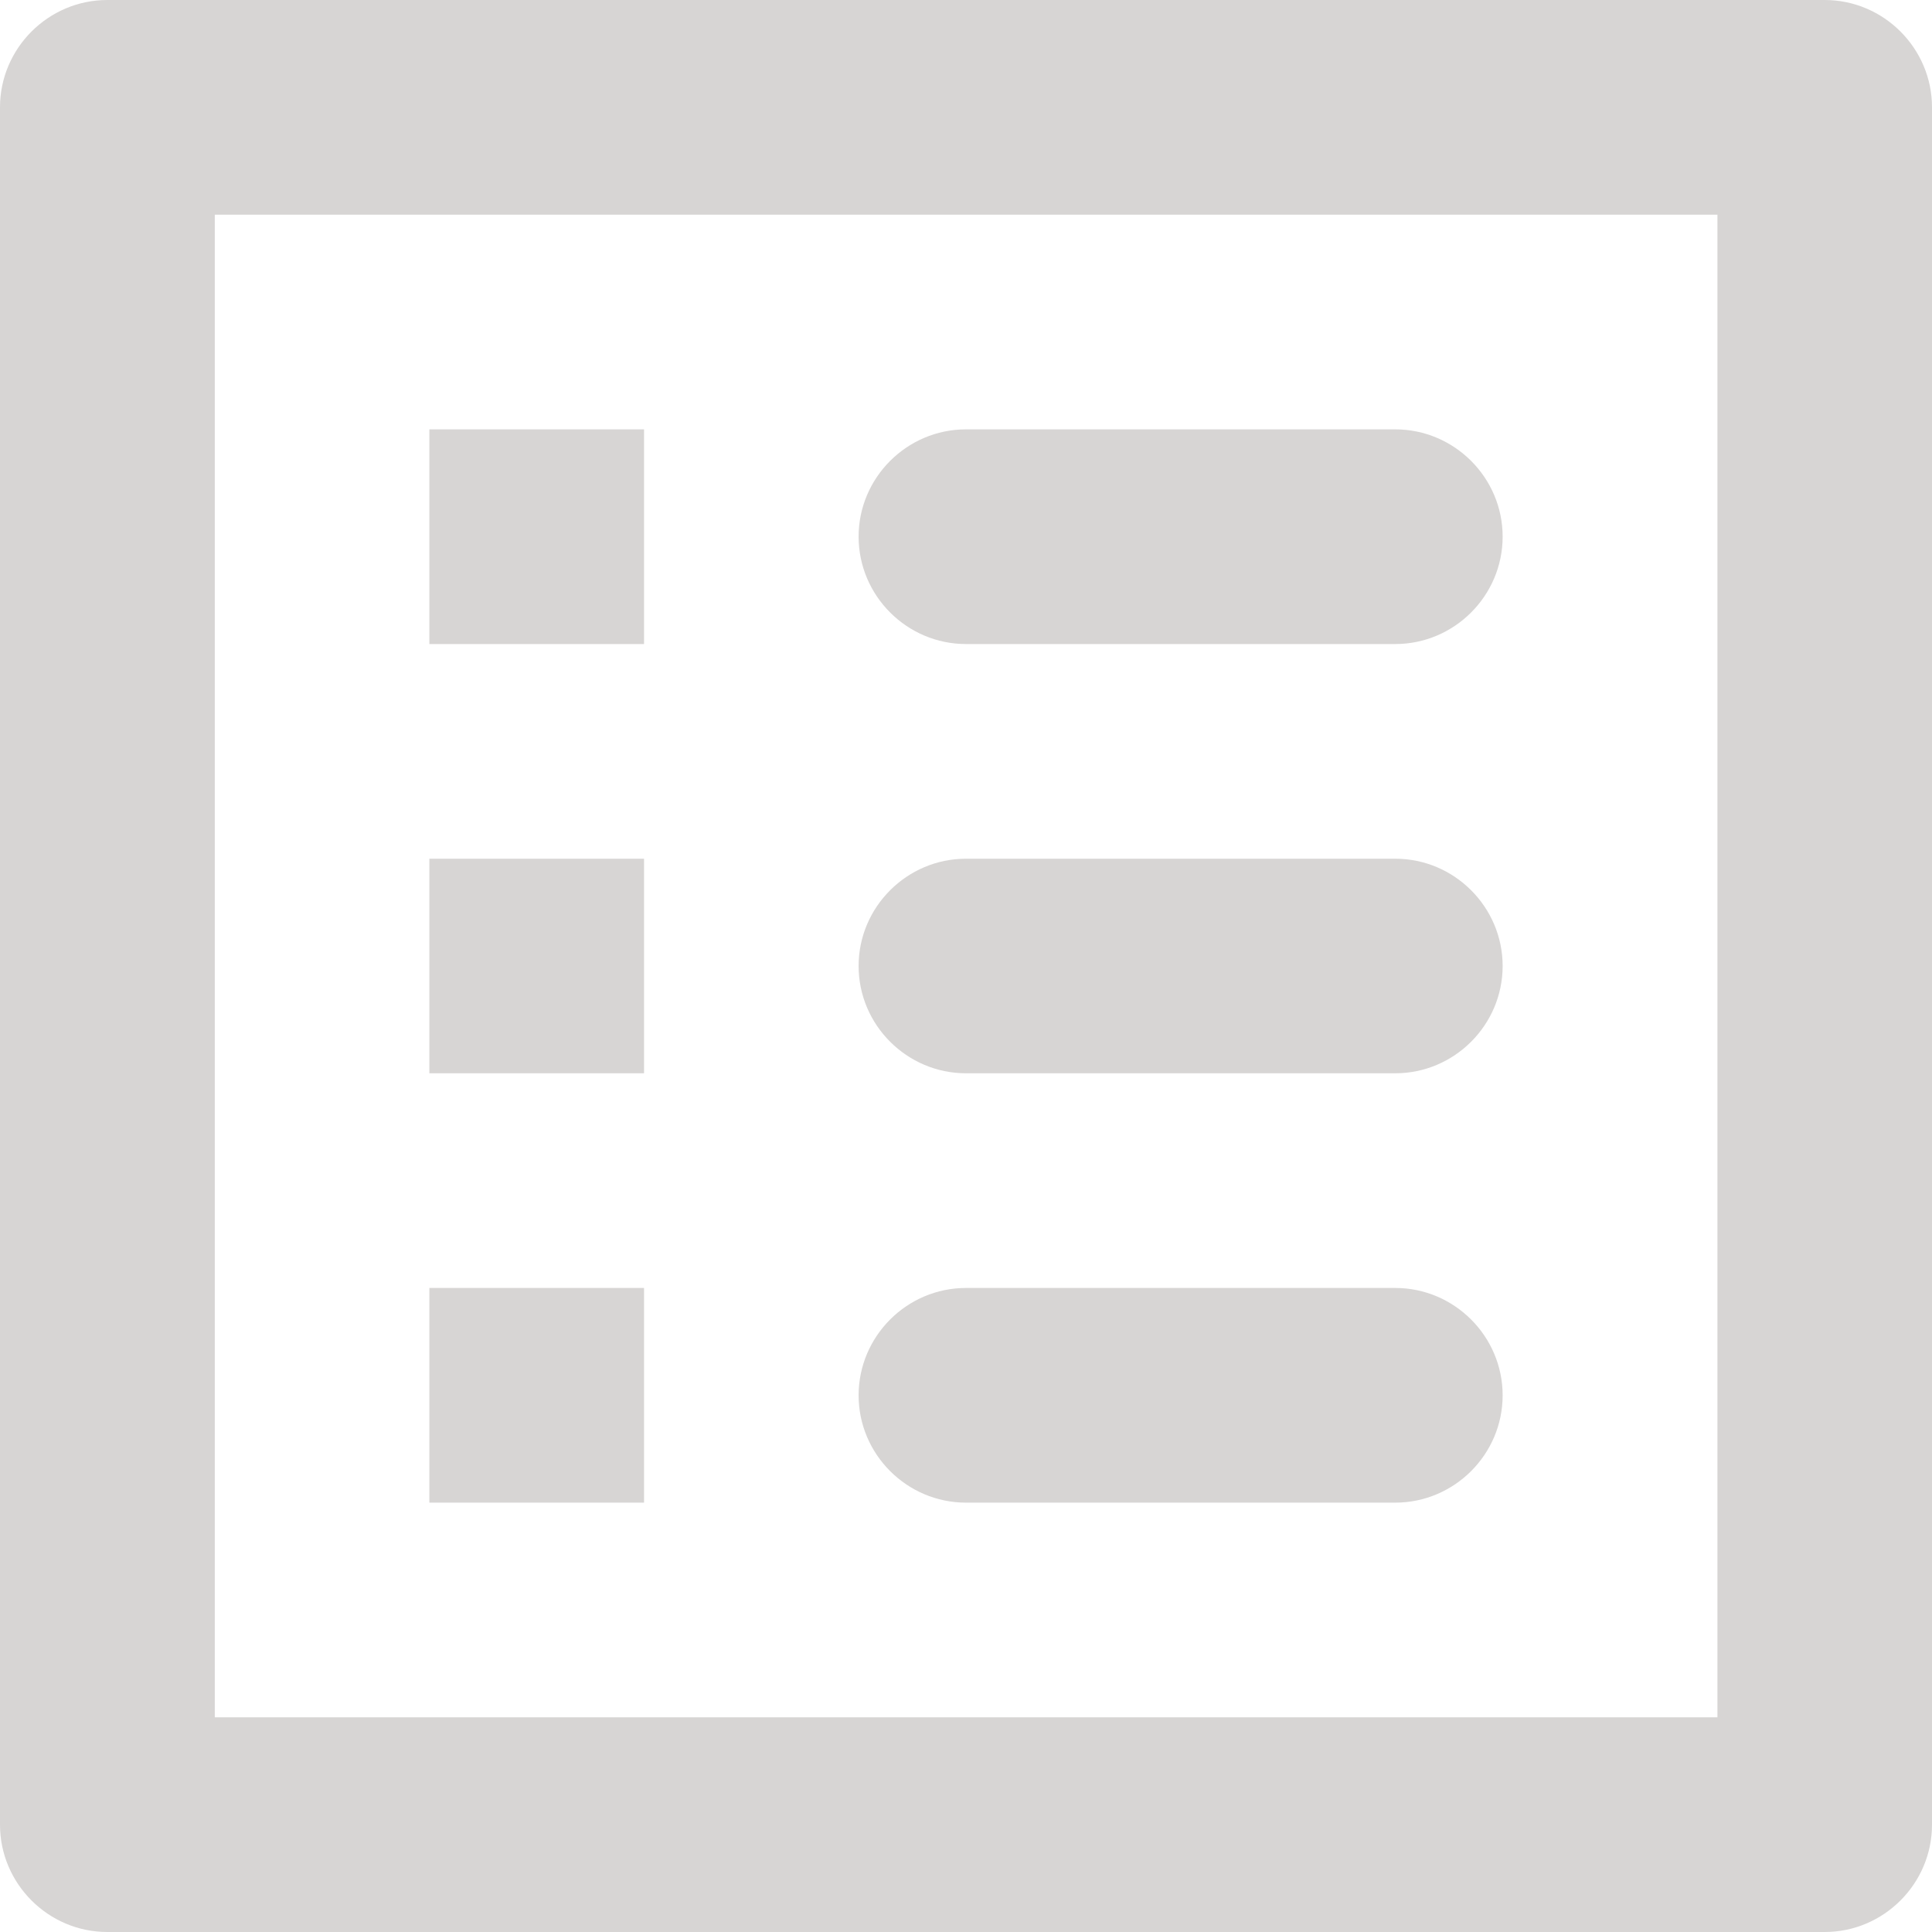<svg width="17" height="17" viewBox="0 0 17 17" fill="none" xmlns="http://www.w3.org/2000/svg">
<path fill-rule="evenodd" clip-rule="evenodd" d="M16.056 0H0.944C0.425 0 0 0.425 0 0.944V16.056C0 16.575 0.425 17 0.944 17H16.056C16.575 17 17 16.575 17 16.056V0.944C17 0.425 16.575 0 16.056 0ZM5.667 3.778H3.778V5.667H5.667V3.778ZM12.277 5.667H8.5C7.98 5.667 7.555 5.242 7.555 4.722C7.555 4.203 7.98 3.778 8.5 3.778H12.277C12.797 3.778 13.222 4.203 13.222 4.722C13.222 5.242 12.797 5.667 12.277 5.667ZM12.277 9.444H8.5C7.98 9.444 7.555 9.019 7.555 8.5C7.555 7.981 7.98 7.556 8.5 7.556H12.277C12.797 7.556 13.222 7.981 13.222 8.5C13.222 9.019 12.797 9.444 12.277 9.444ZM8.5 13.222H12.277C12.797 13.222 13.222 12.797 13.222 12.278C13.222 11.758 12.797 11.333 12.277 11.333H8.5C7.98 11.333 7.555 11.758 7.555 12.278C7.555 12.797 7.98 13.222 8.5 13.222ZM3.778 7.556H5.667V9.444H3.778V7.556ZM5.667 11.333H3.778V13.222H5.667V11.333ZM1.89 15.111H15.112V1.889H1.89V15.111Z" fill="#D7D5D4"/>
</svg>
